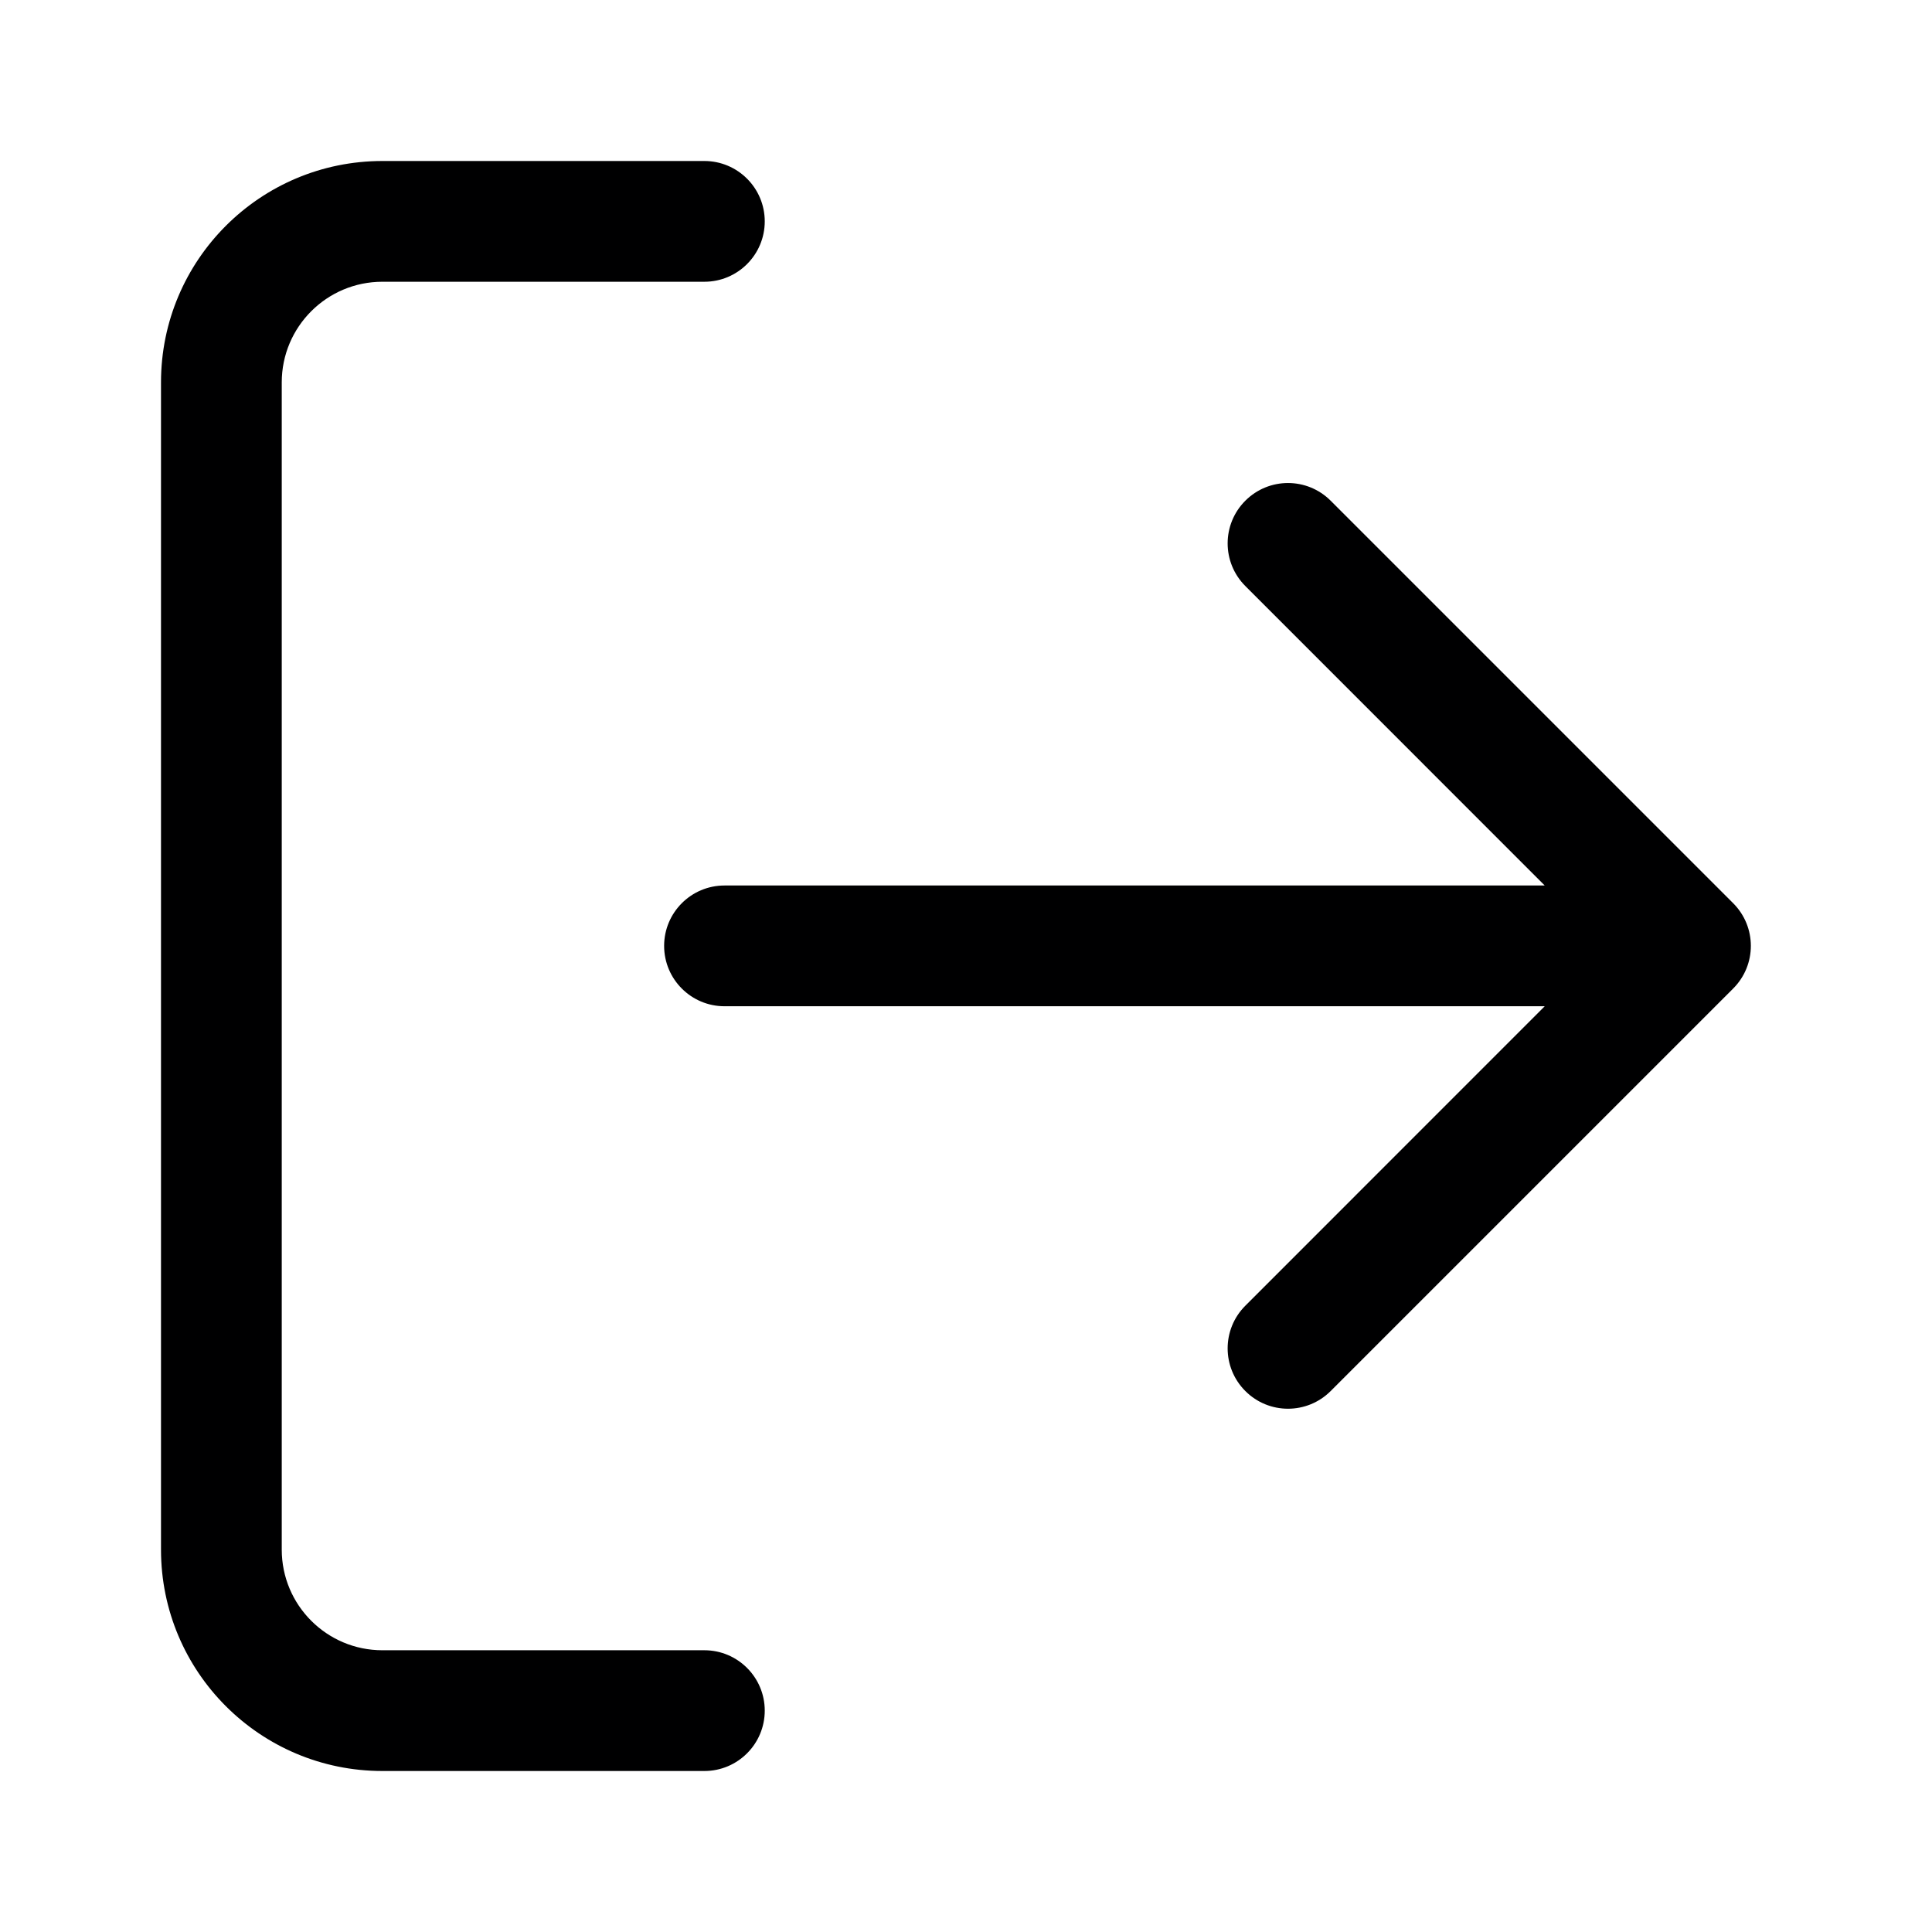 <svg width="24" height="24" viewBox="0 0 24 24" fill="none" xmlns="http://www.w3.org/2000/svg">
<g id="size=24">
<g id="Union">
<path d="M9.5 2.75C9.5 2.336 9.164 2 8.75 2H4.75C3.231 2 2 3.231 2 4.75V19.25C2 20.769 3.231 22 4.75 22H8.75C9.164 22 9.5 21.664 9.5 21.25C9.5 20.836 9.164 20.5 8.75 20.5H4.75C4.06 20.5 3.5 19.94 3.5 19.25V4.75C3.5 4.06 4.06 3.5 4.75 3.5H8.75C9.164 3.5 9.5 3.164 9.5 2.75Z" fill="#000001"/>
<path d="M15.47 6.22C15.763 5.927 16.237 5.927 16.53 6.22L21.53 11.22C21.823 11.513 21.823 11.987 21.53 12.28L16.53 17.28C16.237 17.573 15.763 17.573 15.47 17.28C15.177 16.987 15.177 16.513 15.47 16.22L19.189 12.5H9C8.586 12.5 8.25 12.164 8.25 11.75C8.25 11.336 8.586 11 9 11H19.189L15.47 7.28C15.177 6.987 15.177 6.513 15.47 6.22Z" fill="#000001"/>
</g>
</g>
</svg>
